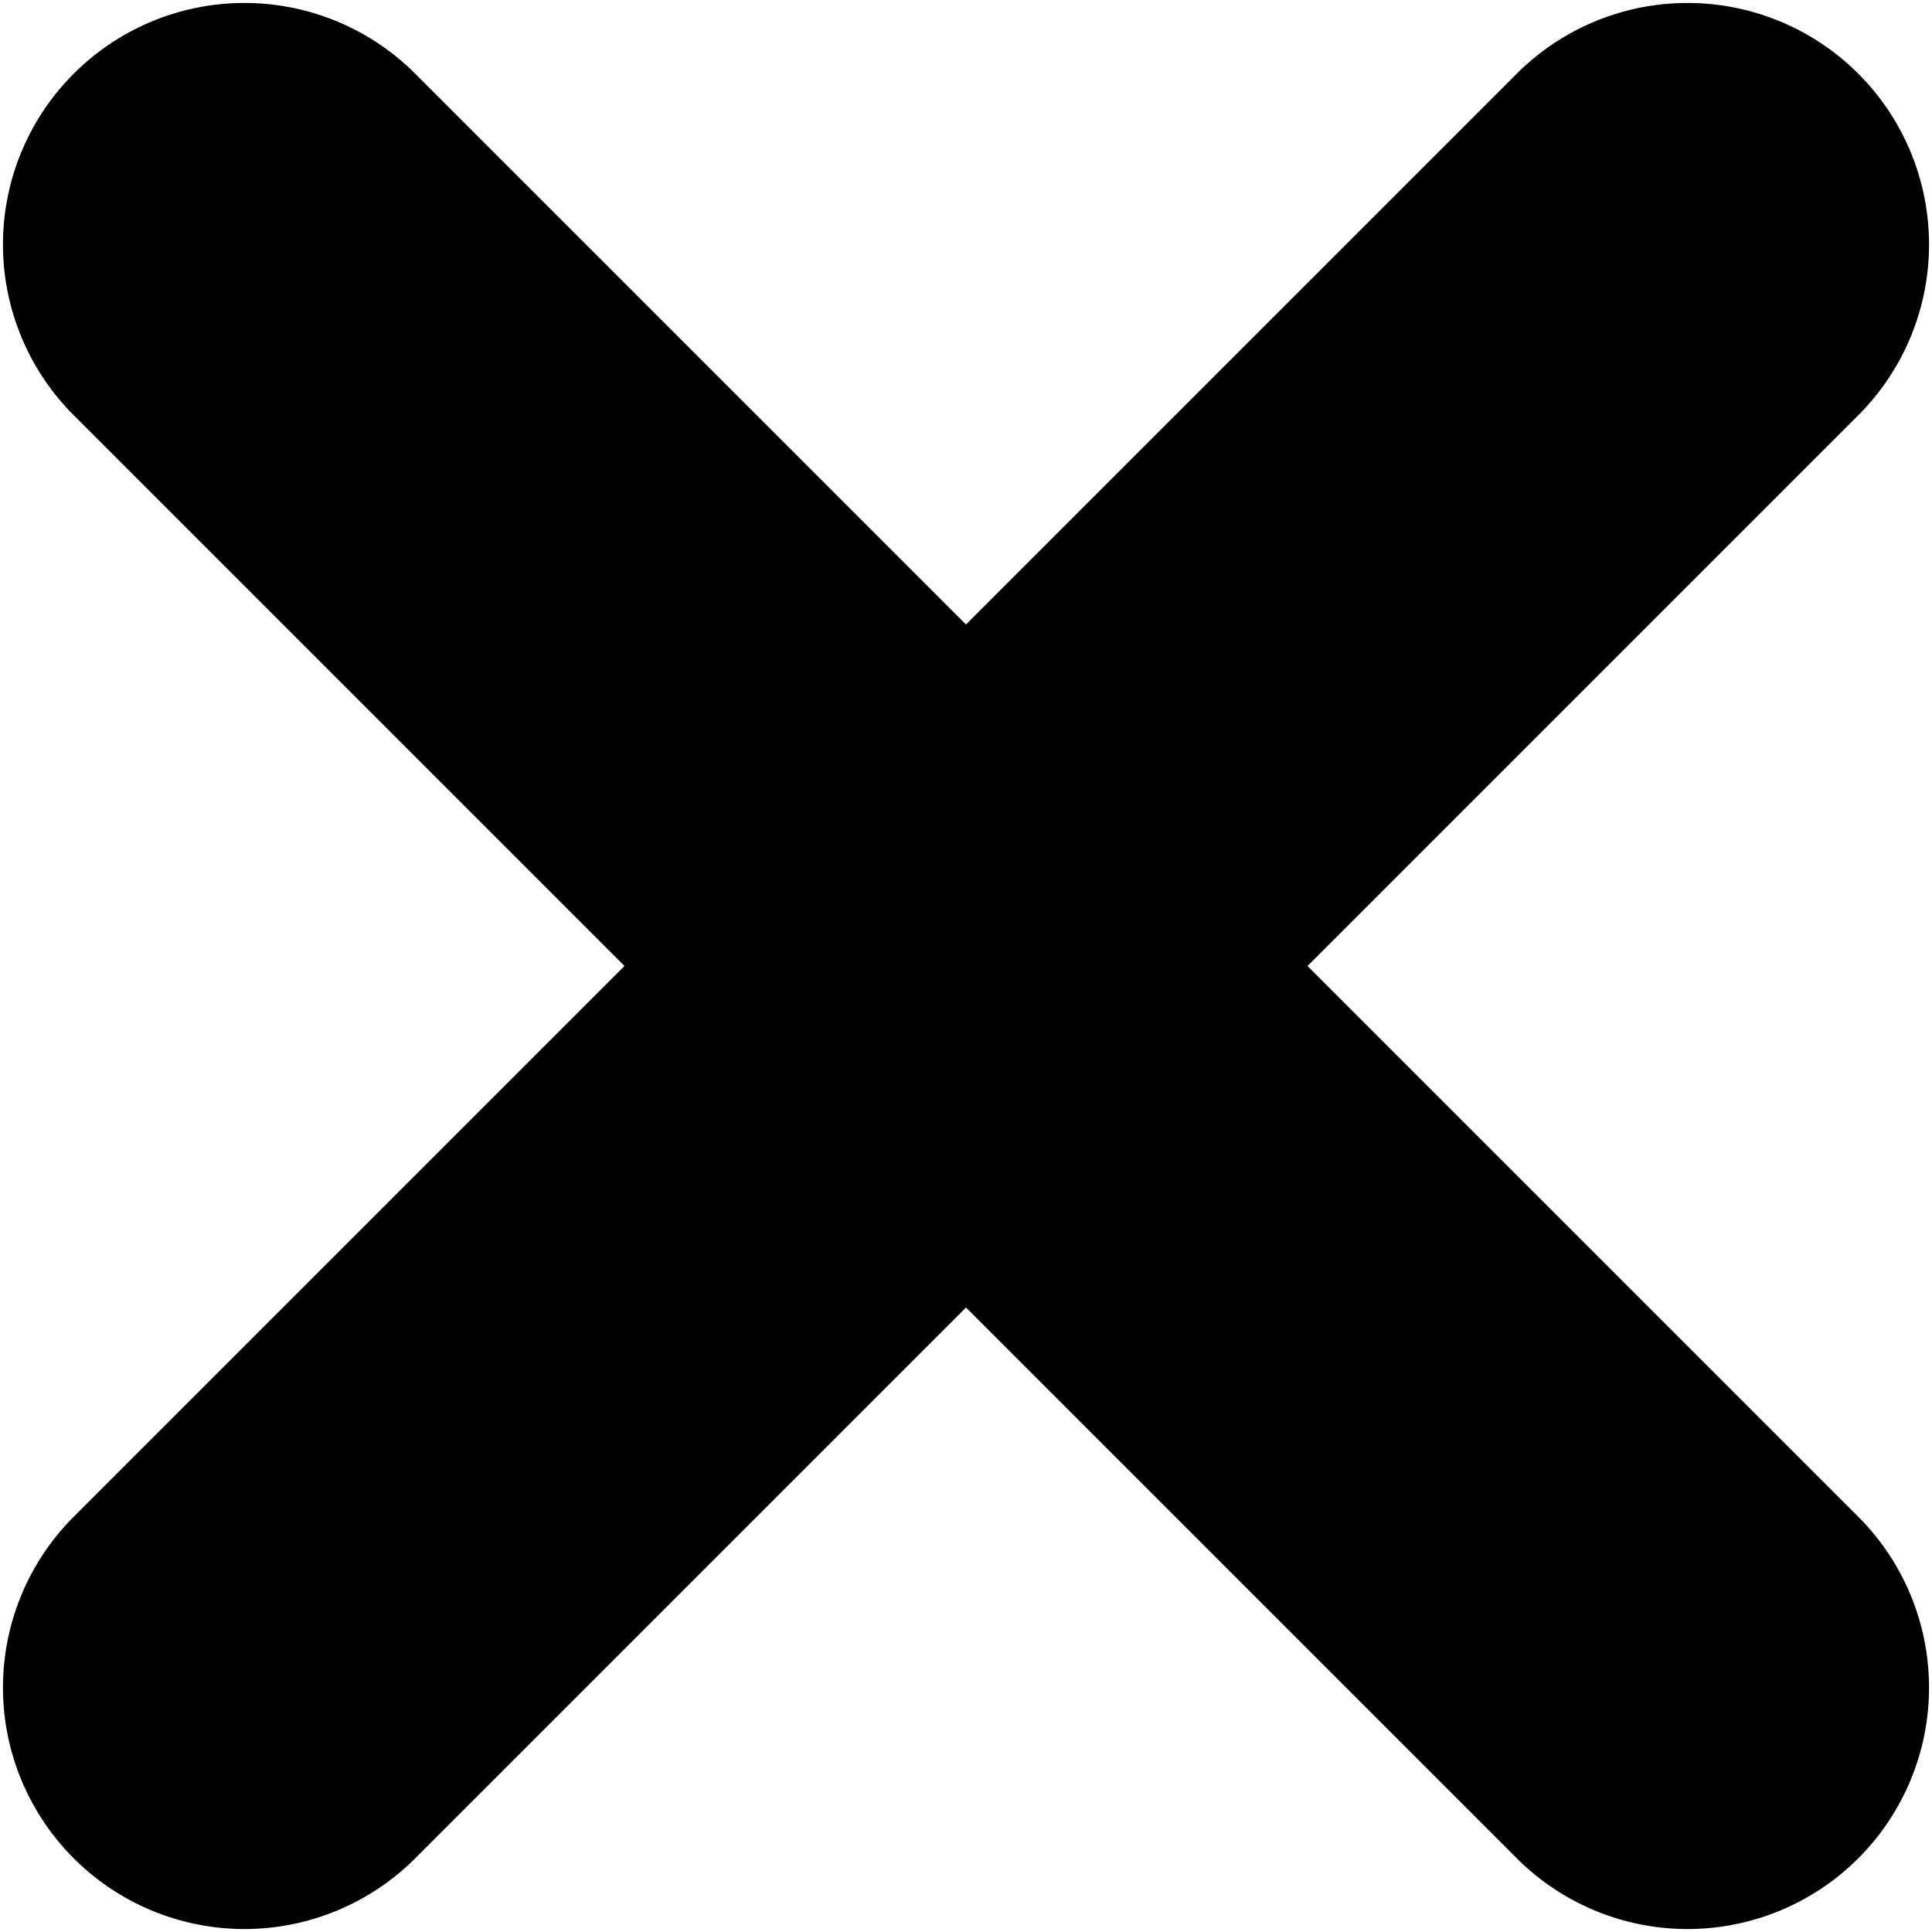 <svg xmlns="http://www.w3.org/2000/svg" viewBox="0 0 16 16" fill="#000000"><path d="
M0.586 3.414
a2 2 0 0 1 2.828 -2.828
l4.586 4.586
l4.586 -4.586
a2 2 0 0 1 2.828 2.828
l-4.586 4.586
l4.586 4.586
a2 2 0 0 1 -2.828 2.828
l-4.586 -4.586
l-4.586 4.586
a2 2 0 0 1 -2.828 -2.828
l4.586 -4.586
z
"/></svg>